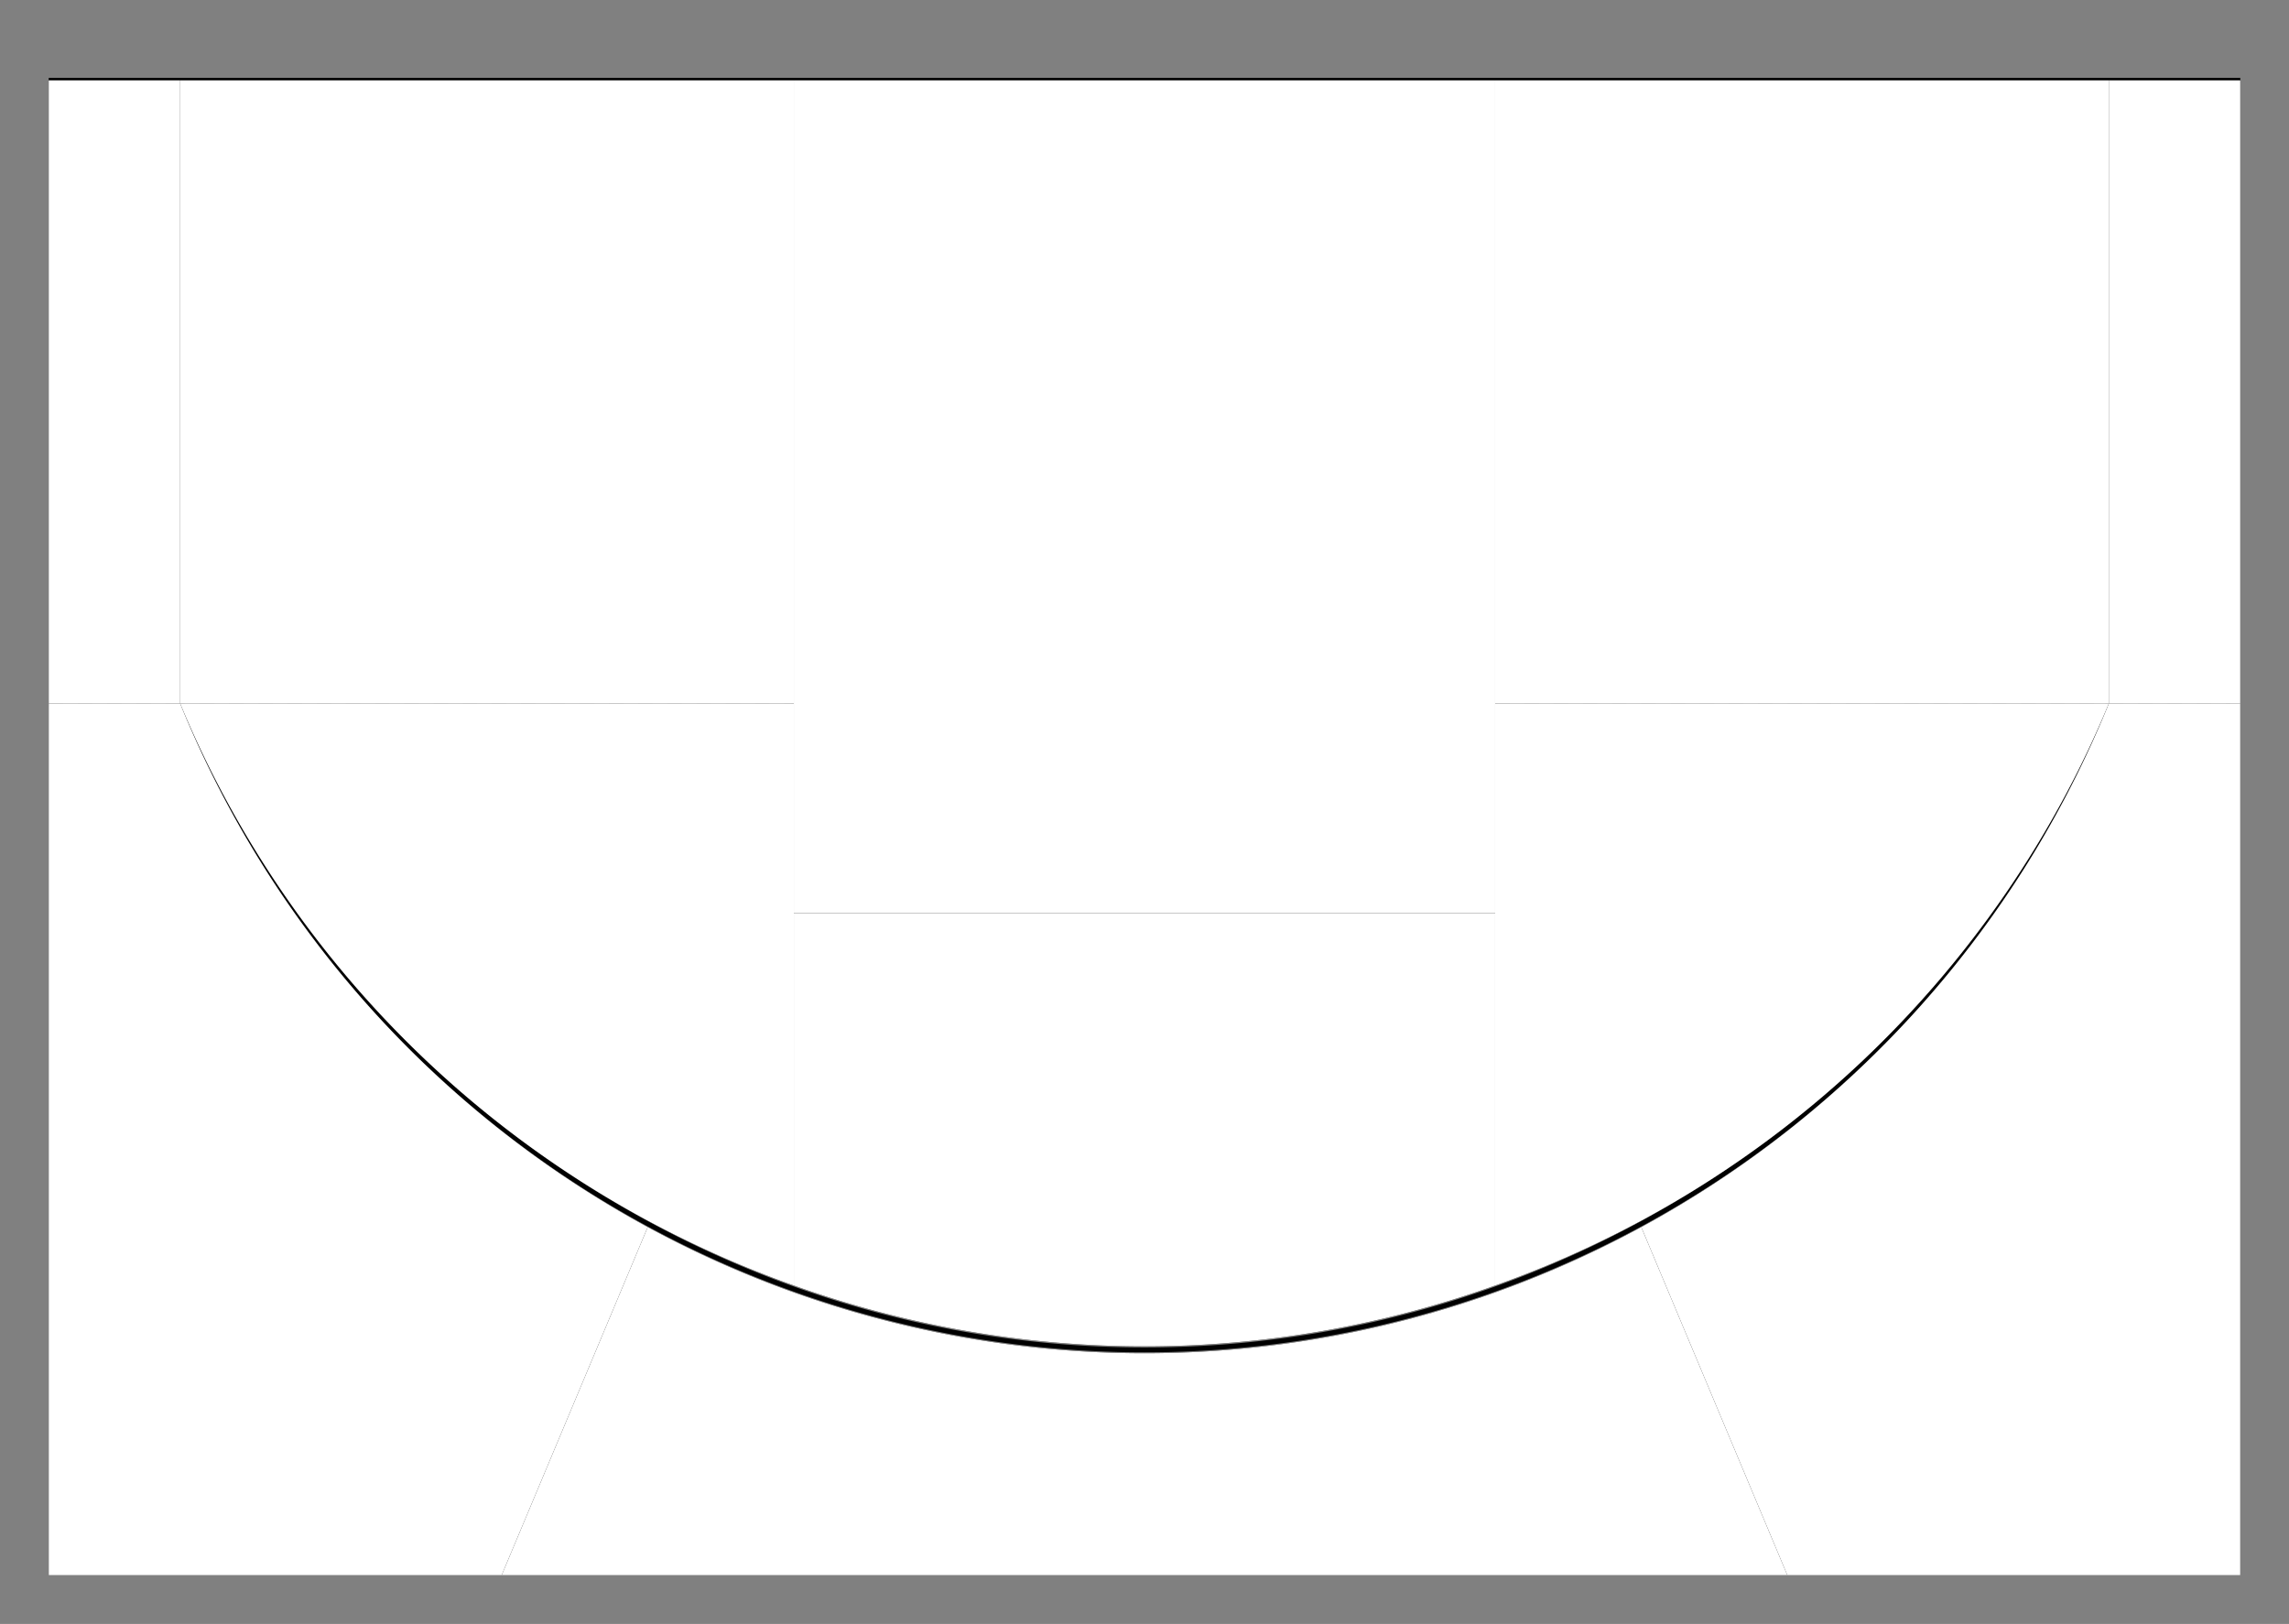 <svg xmlns="http://www.w3.org/2000/svg" xmlns:xlink="http://www.w3.org/1999/xlink" viewBox="-20 17 940 667" style="top:10px" version="1.1">
<rect x="-20" y="17" width="940" height="667" fill="#808080" stroke="none"/>
<line x1="0" x2="50" y1="306" y2="306" stroke="#000000" style="stroke-dasharray:6, 6;stroke-width:2;opacity:0.5;shape-rendering:crispedges"/>
<line x1="846" x2="896" y1="306" y2="306" stroke="#000000" style="stroke-dasharray:6, 6;stroke-width:2;opacity:0.5;shape-rendering:crispedges"/>
<line x1="50" x2="306" y1="306" y2="306" stroke="#000000" style="stroke-dasharray:6, 6;stroke-width:2;opacity:0.5;shape-rendering:crispedges"/>
<line x1="594" x2="846" y1="306" y2="306" stroke="#000000" style="stroke-dasharray:6, 6;stroke-width:2;opacity:0.5;shape-rendering:crispedges"/>
<line x1="306" x2="306" y1="392" y2="545" stroke="#000000" style="stroke-dasharray:6, 6;stroke-width:2;opacity:0.5;shape-rendering:crispedges"/>
<line x1="594" x2="594" y1="392" y2="545" stroke="#000000" style="stroke-dasharray:6, 6;stroke-width:2;opacity:0.5;shape-rendering:crispedges"/>
<line x1="654" x2="714" y1="522" y2="664" stroke="#000000" style="stroke-dasharray:6, 6;stroke-width:2;opacity:0.5;shape-rendering:crispedges"/>
<line x1="246" x2="186" y1="522" y2="664" stroke="#000000" style="stroke-dasharray:6, 6;stroke-width:2;opacity:0.5;shape-rendering:crispedges"/>
<g stroke="#000000" fill="none" style="stroke-width:2;z-index:-1">
<line x1="306" x2="306" y1="50" y2="392" style="shape-rendering:crispedges"/>
<line x1="594" x2="594" y1="50" y2="392" style="shape-rendering:crispedges"/>
<line x1="306" x2="594" y1="392" y2="392" style="shape-rendering:crispedges"/>
<line x1="396" x2="504" y1="120.2" y2="120.2" style="shape-rendering:crispedges"/>
<line x1="378" x2="378" y1="125.6" y2="148.1" style="shape-rendering:crispedges"/>
<line x1="522" x2="522" y1="125.6" y2="148.1" style="shape-rendering:crispedges"/>
<line x1="54" x2="54" y1="50" y2="306" style="shape-rendering:crispedges"/>
<line x1="846" x2="846" y1="50" y2="306" style="shape-rendering:crispedges"/>
<path d="M54,305A427.5,427.5 1 0,0 846,305"/>
<path d="M342,392A108,108 1 0,1 558,392" style="stroke-dasharray:22.5, 22.5"/>
<path d="M342,392A108,108 1 0,0 558,392"/>
<circle cx="450" cy="134.6" r="13.5"/>
<path d="M378,148.1A72,72 1 0,0 522,148.1"/>
<line x1="0" x2="900" y1="50" y2="50" style="shape-rendering:crispedges;stroke-width:2"/>
</g>
<path d="M0,50L0,306L54,306L54,50L0,50" id="zone" class="pages__Path-sc-1n2syxe-0 lnytiM"/>
<path d="M846,50L846,306L900,306L900,50L846,50" id="zone" class="pages__Path-sc-1n2syxe-0 lnytiM"/>
<path d="M54,50L54,306L306,306L306,50L54,50" id="zone" class="pages__Path-sc-1n2syxe-0 lnytiM"/>
<path d="M594,50L594,306L846,306L846,50L594,50" id="zone" class="pages__Path-sc-1n2syxe-0 lnytiM"/>
<path d="M306,50L306,392L594,392L594,50L306,50" id="zone" class="pages__Path-sc-1n2syxe-0 lnytiM"/>
<path d="M594,545L594,392L306,392L306,545A427.5,427.5 1 0,0 594,545" id="zone" class="pages__Path-sc-1n2syxe-0 lnytiM"/>
<path d="M306,545L306,306L54,306A427.5,427.5 1 0,0 306,545" id="zone" class="pages__Path-sc-1n2syxe-0 lnytiM"/>
<path d="M594,545L594,306L846,306A427.5,427.5 0 0,1 594,545" id="zone" class="pages__Path-sc-1n2syxe-0 lnytiM"/>
<path d="M246,521L186,664L0,664L0,306L54,306A427.5,427.5 0 0,0 246,521" id="zone" class="pages__Path-sc-1n2syxe-0 lnytiM"/>
<path d="M654,521L714,664L900,664L900,306L846,306A427.5,427.5 0 0,1 654,521" id="zone" class="pages__Path-sc-1n2syxe-0 lnytiM"/>
<path d="M246,521L186,664L714,664L654,521A427.5,427.5 0 0,1 246,521" id="zone" class="pages__Path-sc-1n2syxe-0 lnytiM"/>
<path d="M0,50L0,306L54,306L54,50L0,50" fill="#ffffff" id="zone" class="pages__Pathbasket-sc-1n2syxe-1 jKeeNf"/>
<path d="M846,50L846,306L900,306L900,50L846,50" fill="#ffffff" id="zone" class="pages__Pathbasket-sc-1n2syxe-1 gRHdSl"/>
<path d="M54,50L54,306L306,306L306,50L54,50" fill="#ffffff" id="zone" class="pages__Pathbasket-sc-1n2syxe-1 gRHdSl"/>
<path d="M594,50L594,306L846,306L846,50L594,50" fill="#ffffff" id="zone" class="pages__Pathbasket-sc-1n2syxe-1 gRHdSl"/>
<path d="M306,50L306,392L594,392L594,50L306,50" fill="#ffffff" id="zone" class="pages__Pathbasket-sc-1n2syxe-1 gRHdSl"/>
<path d="M594,545L594,392L306,392L306,545A427.5,427.5 1 0,0 594,545" fill="#ffffff" id="zone" class="pages__Pathbasket-sc-1n2syxe-1 gRHdSl"/>
<path d="M306,545L306,306L54,306A427.5,427.5 1 0,0 306,545" fill="#ffffff" id="zone" class="pages__Pathbasket-sc-1n2syxe-1 gRHdSl"/>
<path d="M594,545L594,306L846,306A427.5,427.5 0 0,1 594,545" fill="#ffffff" id="zone" class="pages__Pathbasket-sc-1n2syxe-1 gRHdSl"/>
<path d="M246,521L186,664L0,664L0,306L54,306A427.5,427.5 0 0,0 246,521" fill="#ffffff" id="zone" class="pages__Pathbasket-sc-1n2syxe-1 gRHdSl"/>
<path d="M654,521L714,664L900,664L900,306L846,306A427.5,427.5 0 0,1 654,521" fill="#ffffff" id="zone" class="pages__Pathbasket-sc-1n2syxe-1 gRHdSl"/>
<path d="M246,521L186,664L714,664L654,521A427.5,427.5 0 0,1 246,521" fill="#ffffff" id="zone" class="pages__Pathbasket-sc-1n2syxe-1 gRHdSl"/>
<defs>
<pattern id="img1" patternUnits="objectBoundingBox" width="100%" height="100%">
<image href="./titleIcon.svg" x="2" y="100" width="50" height="50"/>
</pattern>
<pattern id="img2" patternUnits="objectBoundingBox" width="100%" height="100%">
<image href="./titleIcon.svg" x="100" y="100" width="50" height="50"/>
</pattern>
<pattern id="img3" patternUnits="objectBoundingBox" width="100%" height="100%">
<image href="./titleIcon.svg" x="118" y="180" width="50" height="50"/>
</pattern>
<pattern id="img4" patternUnits="objectBoundingBox" width="100%" height="100%">
<image href="./titleIcon.svg" x="118" y="40" width="50" height="50"/>
</pattern>
<pattern id="img5" patternUnits="objectBoundingBox" width="100%" height="100%">
<image href="./titleIcon.svg" x="130" y="70" width="50" height="50"/>
</pattern>
<pattern id="img6" patternUnits="objectBoundingBox" width="100%" height="100%">
<image href="./titleIcon.svg" x="70" y="70" width="50" height="50"/>
</pattern>
<pattern id="img7" patternUnits="objectBoundingBox" width="100%" height="100%">
<image href="./titleIcon.svg" x="80" y="140" width="50" height="50"/>
</pattern>
<pattern id="img8" patternUnits="objectBoundingBox" width="100%" height="100%">
<image href="./titleIcon.svg" x="110" y="140" width="50" height="50"/>
</pattern>
<pattern id="img9" patternUnits="objectBoundingBox" width="100%" height="100%">
<image href="./titleIcon.svg" x="235" y="60" width="50" height="50"/>
</pattern>
</defs>
</svg>